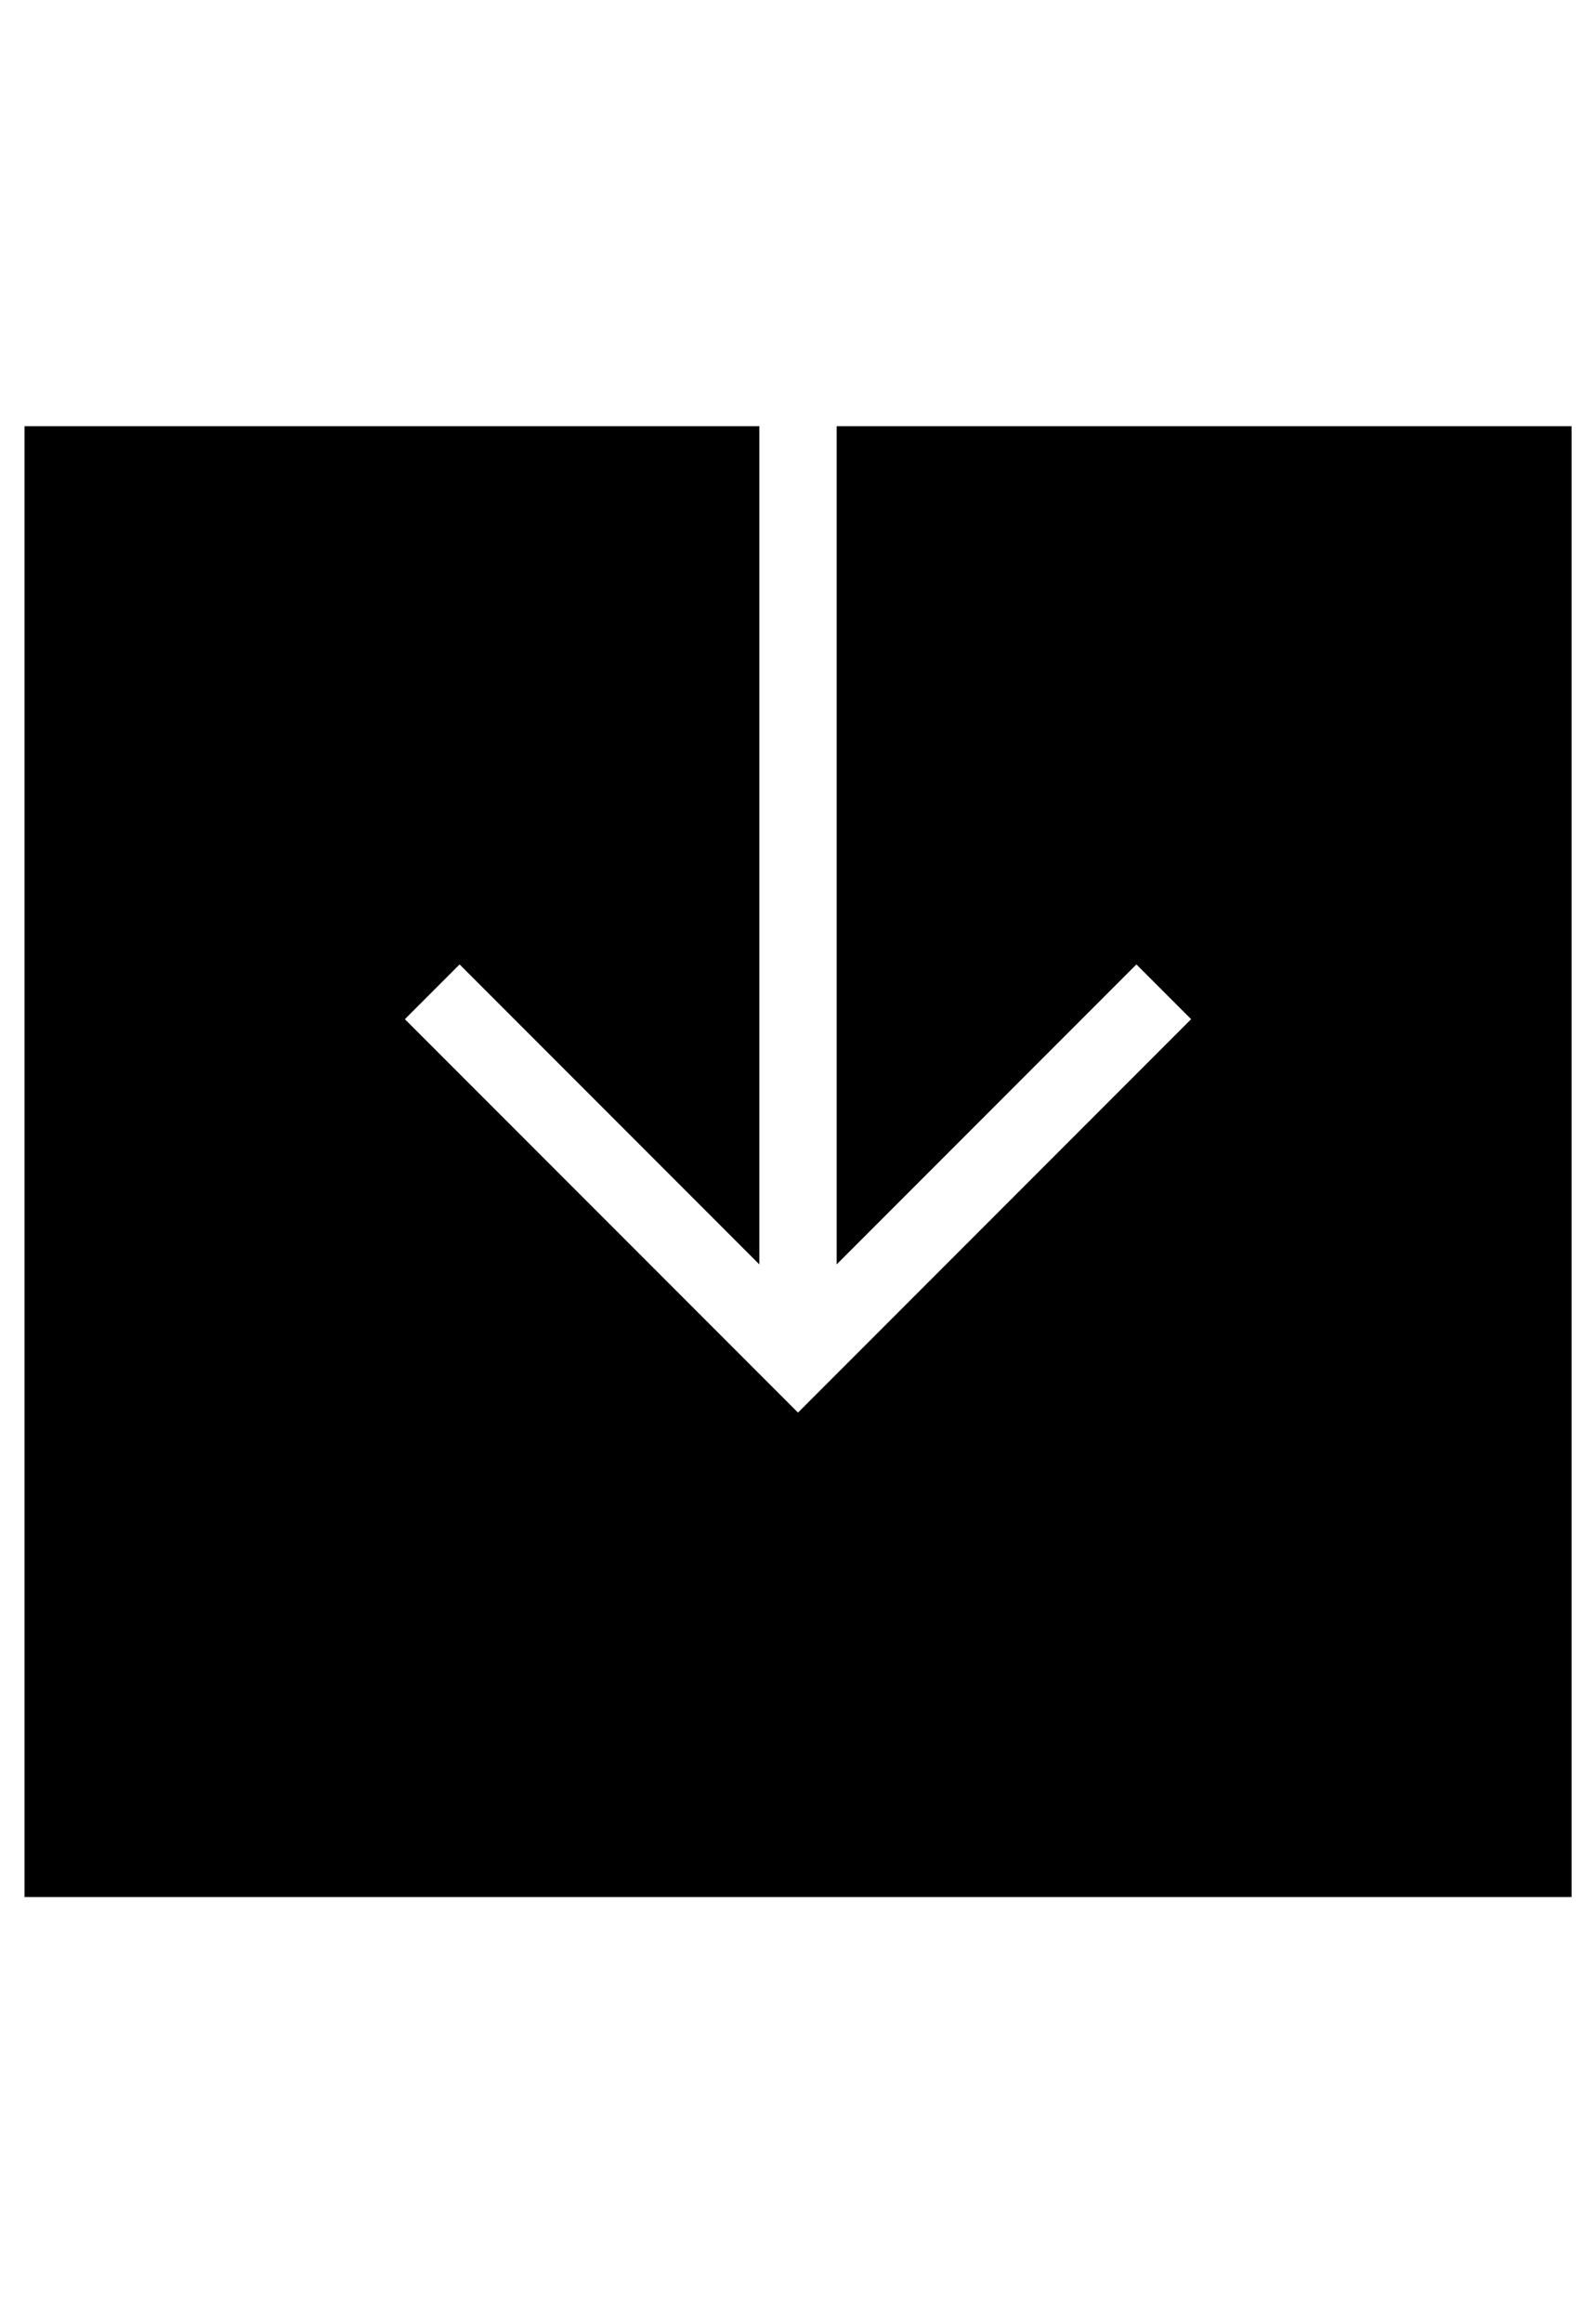 <?xml version="1.0" encoding="utf-8"?>
<!-- Generated by IcoMoon.io -->
<!DOCTYPE svg PUBLIC "-//W3C//DTD SVG 1.1//EN" "http://www.w3.org/Graphics/SVG/1.1/DTD/svg11.dtd">
<svg version="1.1" xmlns="http://www.w3.org/2000/svg" xmlns:xlink="http://www.w3.org/1999/xlink" width="22" height="32" viewBox="0 0 22 32">
<g id="icomoon-ignore">
</g>
<path d="M11.533 5.871v11.545l4.132-4.132 0.754 0.754-5.419 5.419-5.419-5.419 0.754-0.754 4.132 4.132v-11.545h-10.129v20.259h21.325v-20.259z" fill="#000000"></path>
</svg>
